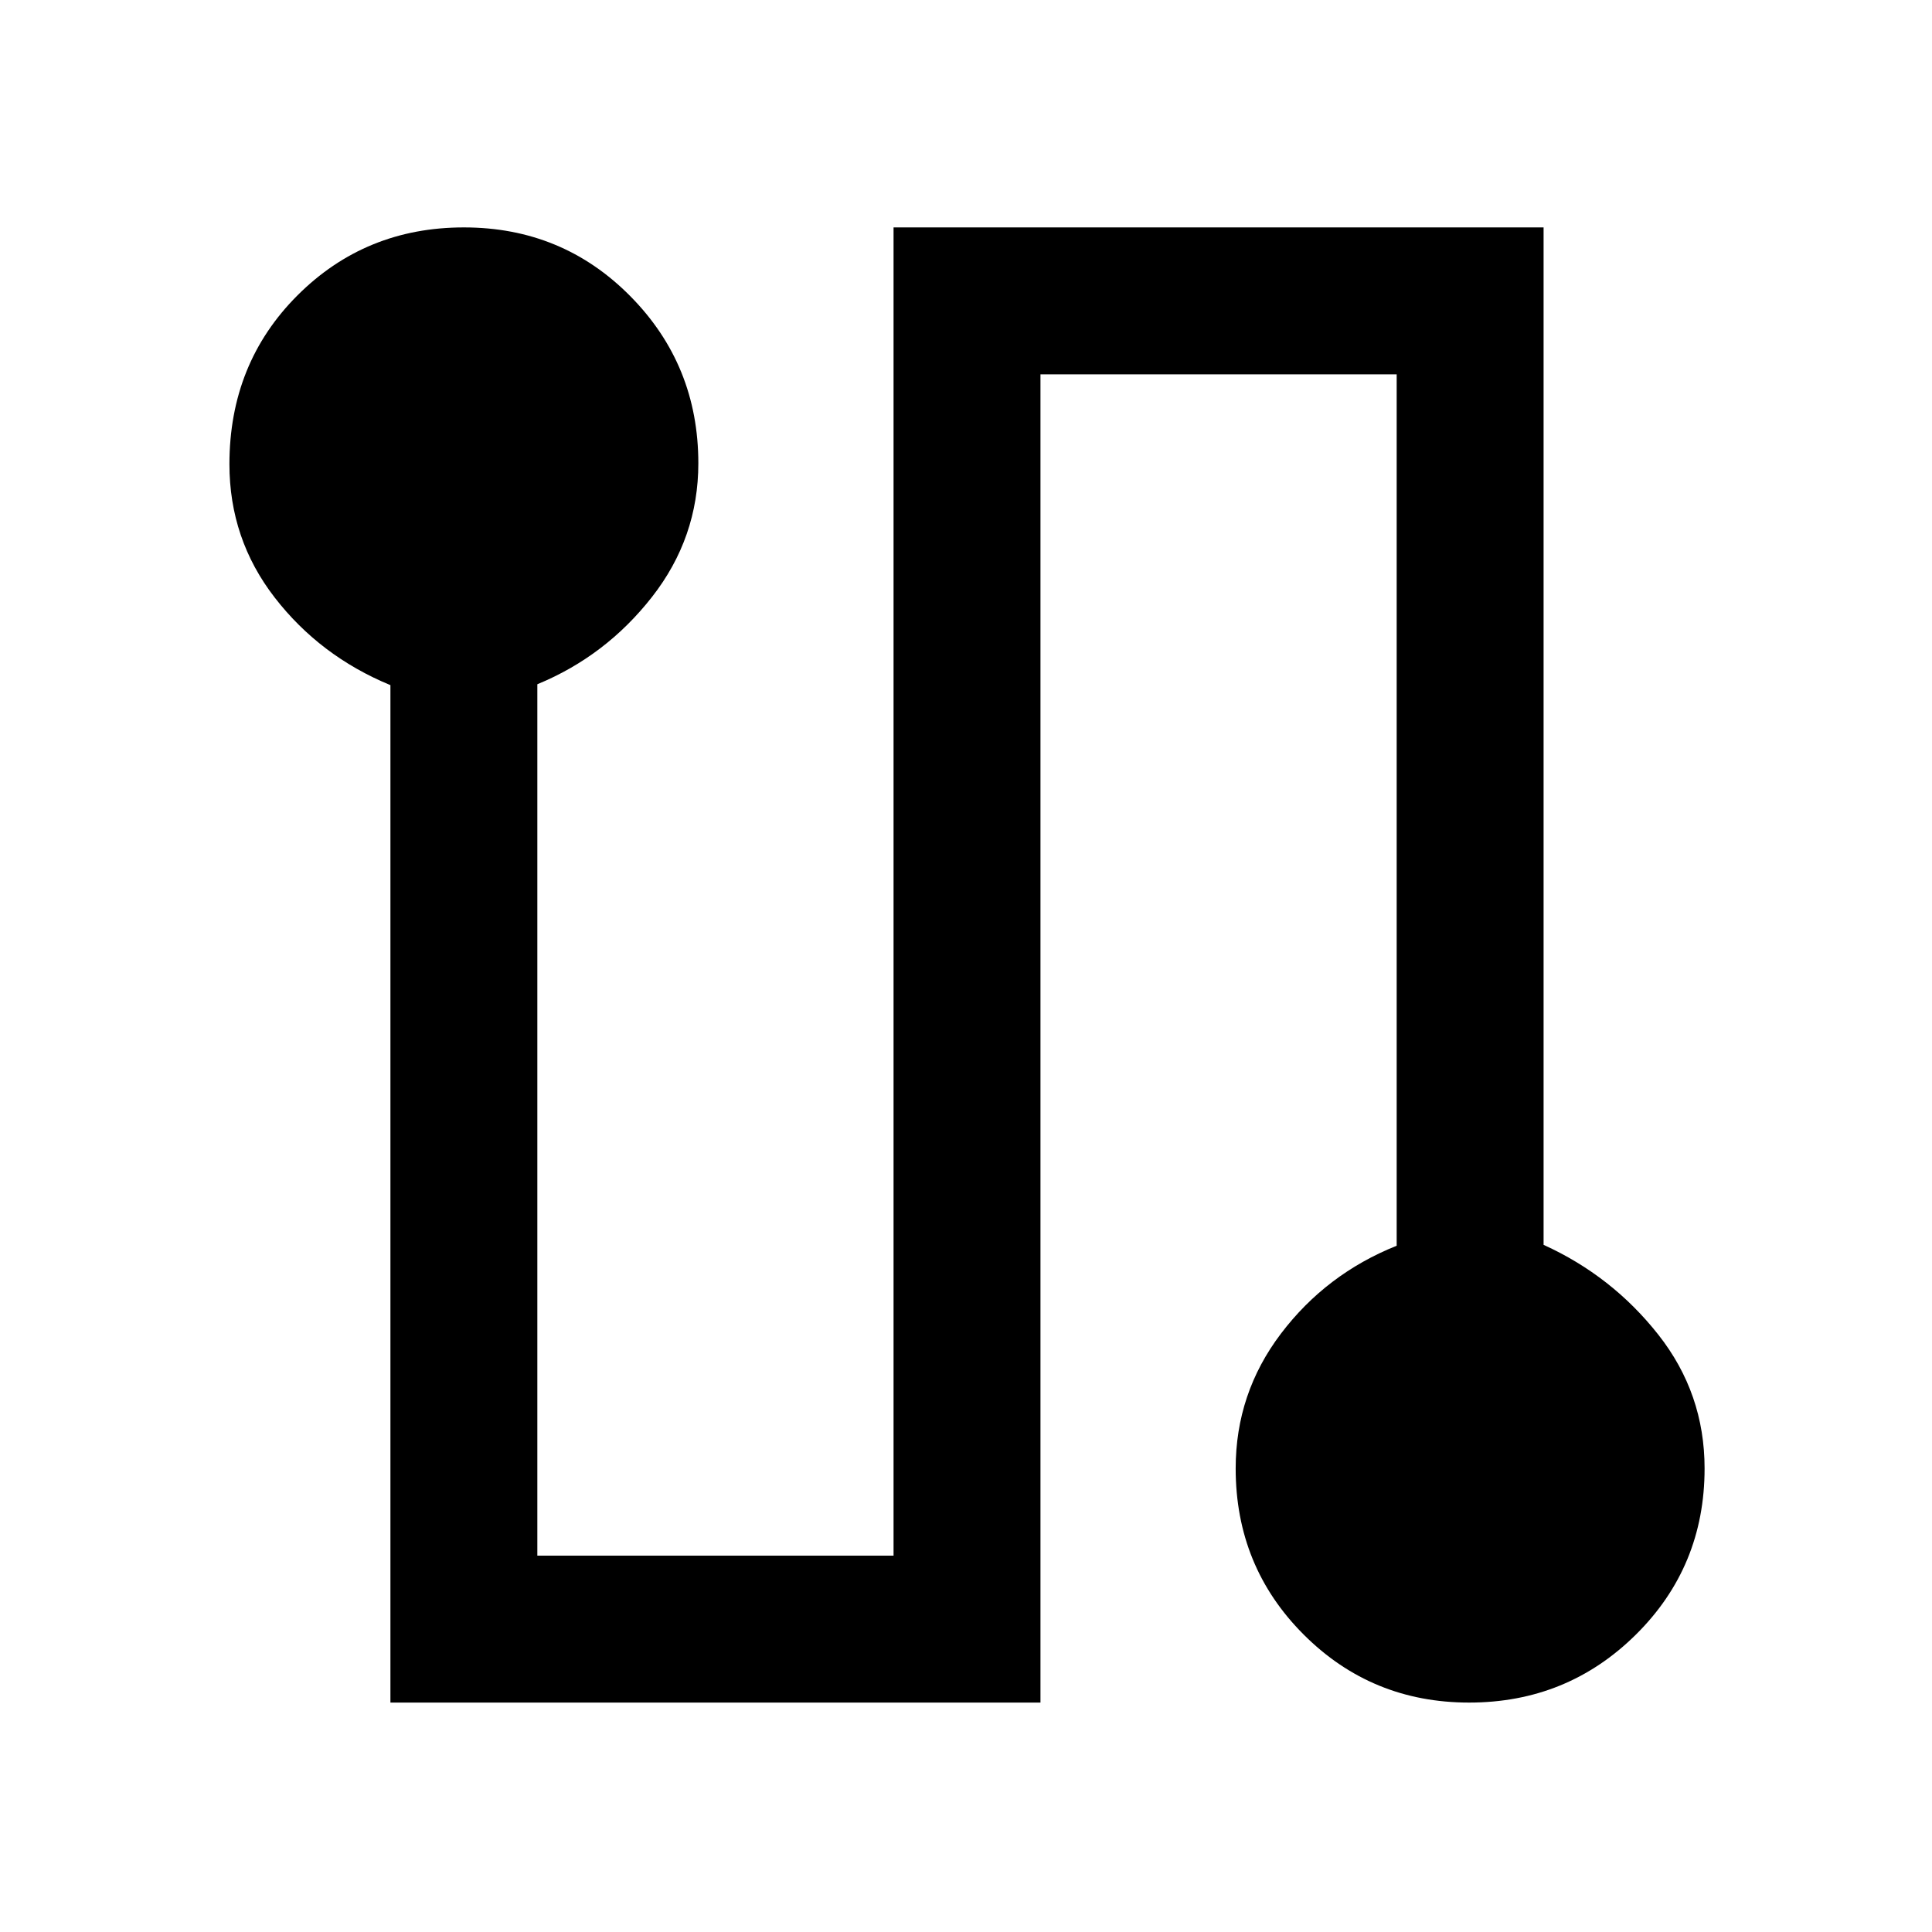 <svg xmlns="http://www.w3.org/2000/svg" height="48" viewBox="0 -960 960 960" width="48"><path d="M194-114v-505.56q-35-14.44-57.5-43.52-22.5-29.07-22.5-66.25 0-50.09 33.79-83.88Q181.58-847 230.5-847q48.92 0 82.71 34.18Q347-778.64 347-729.81q0 36.98-23 66.4Q301-634 267-620v433h177v-660h323v505.56q34 15.44 57 44.62t23 66.49q0 48.75-34.12 82.54Q778.75-114 730-114q-48.42 0-82.21-33.79Q614-181.58 614-230.34q0-37.33 22.5-66.99Q659-327 694-341v-433H517v660H194Z"/></svg>